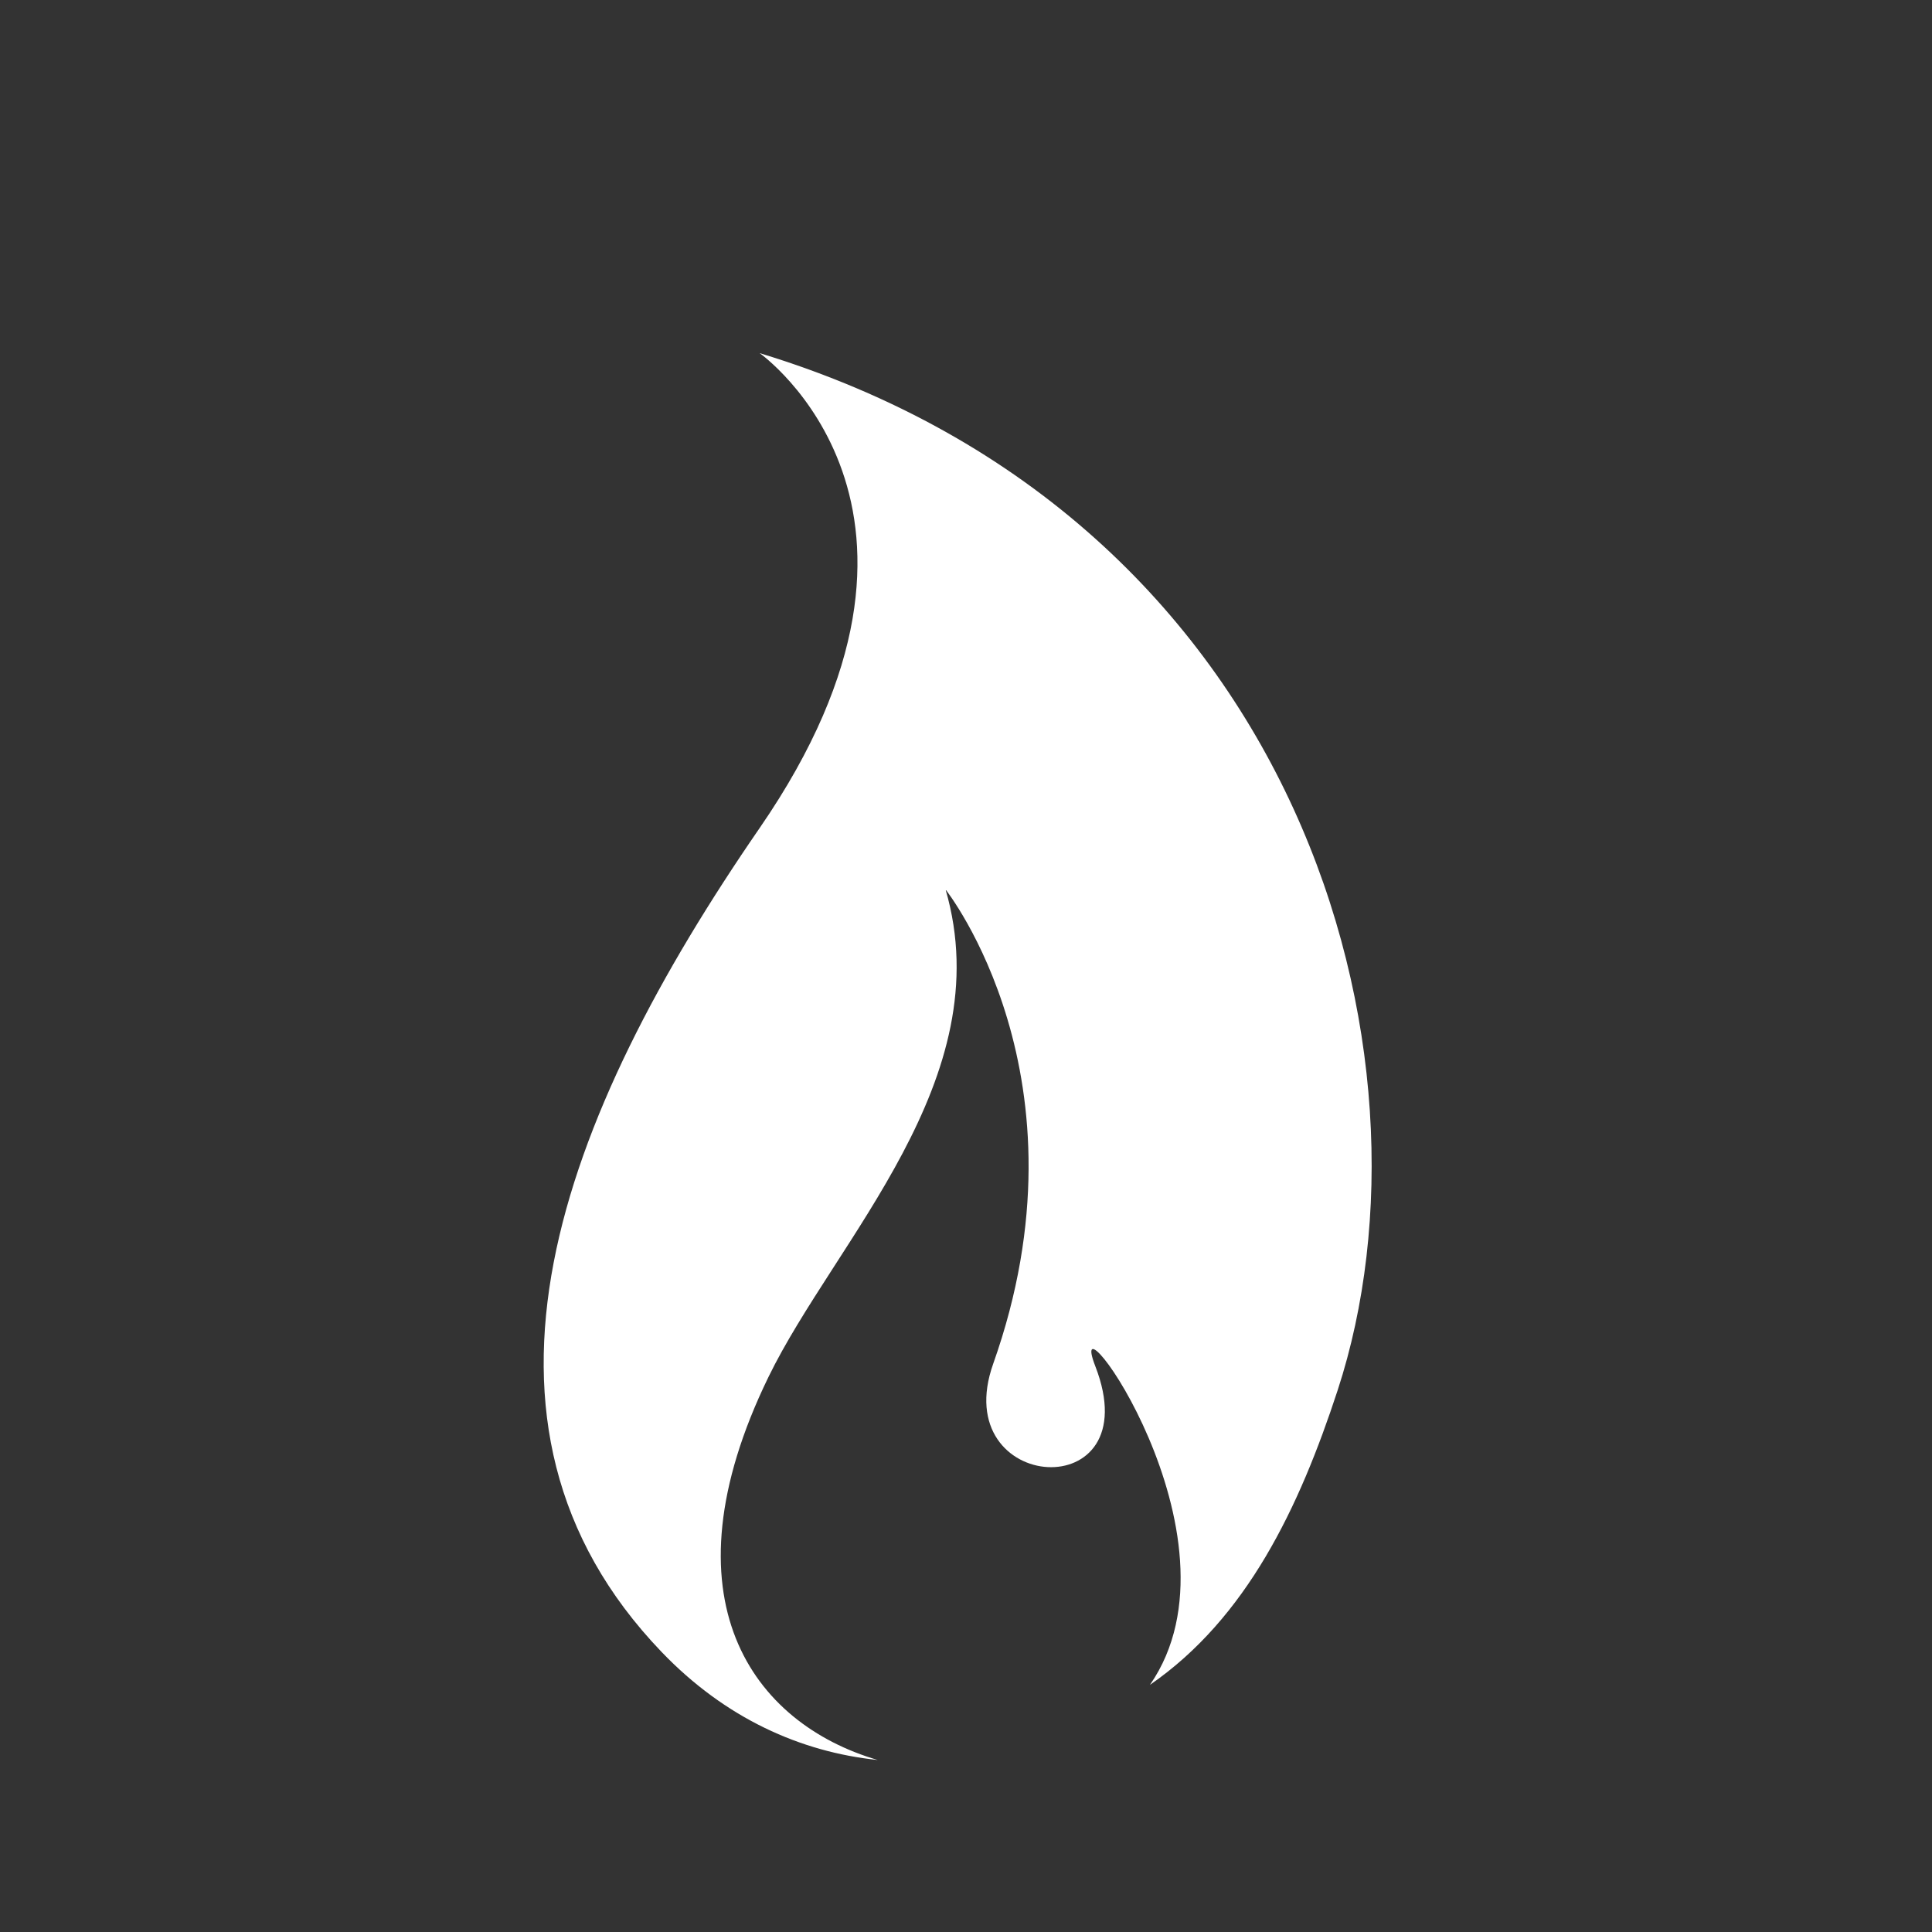 <?xml version="1.0" encoding="utf-8"?>
<!-- Generator: Adobe Illustrator 16.0.0, SVG Export Plug-In . SVG Version: 6.00 Build 0)  -->
<!DOCTYPE svg PUBLIC "-//W3C//DTD SVG 1.1//EN" "http://www.w3.org/Graphics/SVG/1.1/DTD/svg11.dtd">
<svg version="1.1" id="Layer_1" xmlns="http://www.w3.org/2000/svg" xmlns:xlink="http://www.w3.org/1999/xlink" x="0px" y="0px"
	 width="512px" height="512px" viewBox="0 0 512 512" enable-background="new 0 0 512 512" xml:space="preserve">
<rect x="0" y="0" width="512" height="512" fill="#333333" stroke="none"/>
<path fill="#FFFFFF" d="M201.315,93.583c0,0,58.327,41.202,0,125.85c-52.711,76.496-84.174,157.706-25.985,218.352
	c16.858,17.576,36.85,26.519,57.275,28.63c-33.026-9.637-57.629-42.578-28.953-101.501c17.634-36.24,61.557-78.914,46.937-129.183
	c0,0,39.537,49.808,12.608,125.716c-12.229,34.481,41.672,38.244,27.067,0.606c-8.827-22.744,41.684,45.2,14.481,84.454
	c25.67-17.737,39.562-46.932,49.755-78.107C383.408,280.003,345.368,137.419,201.315,93.583z"/>
</svg>
